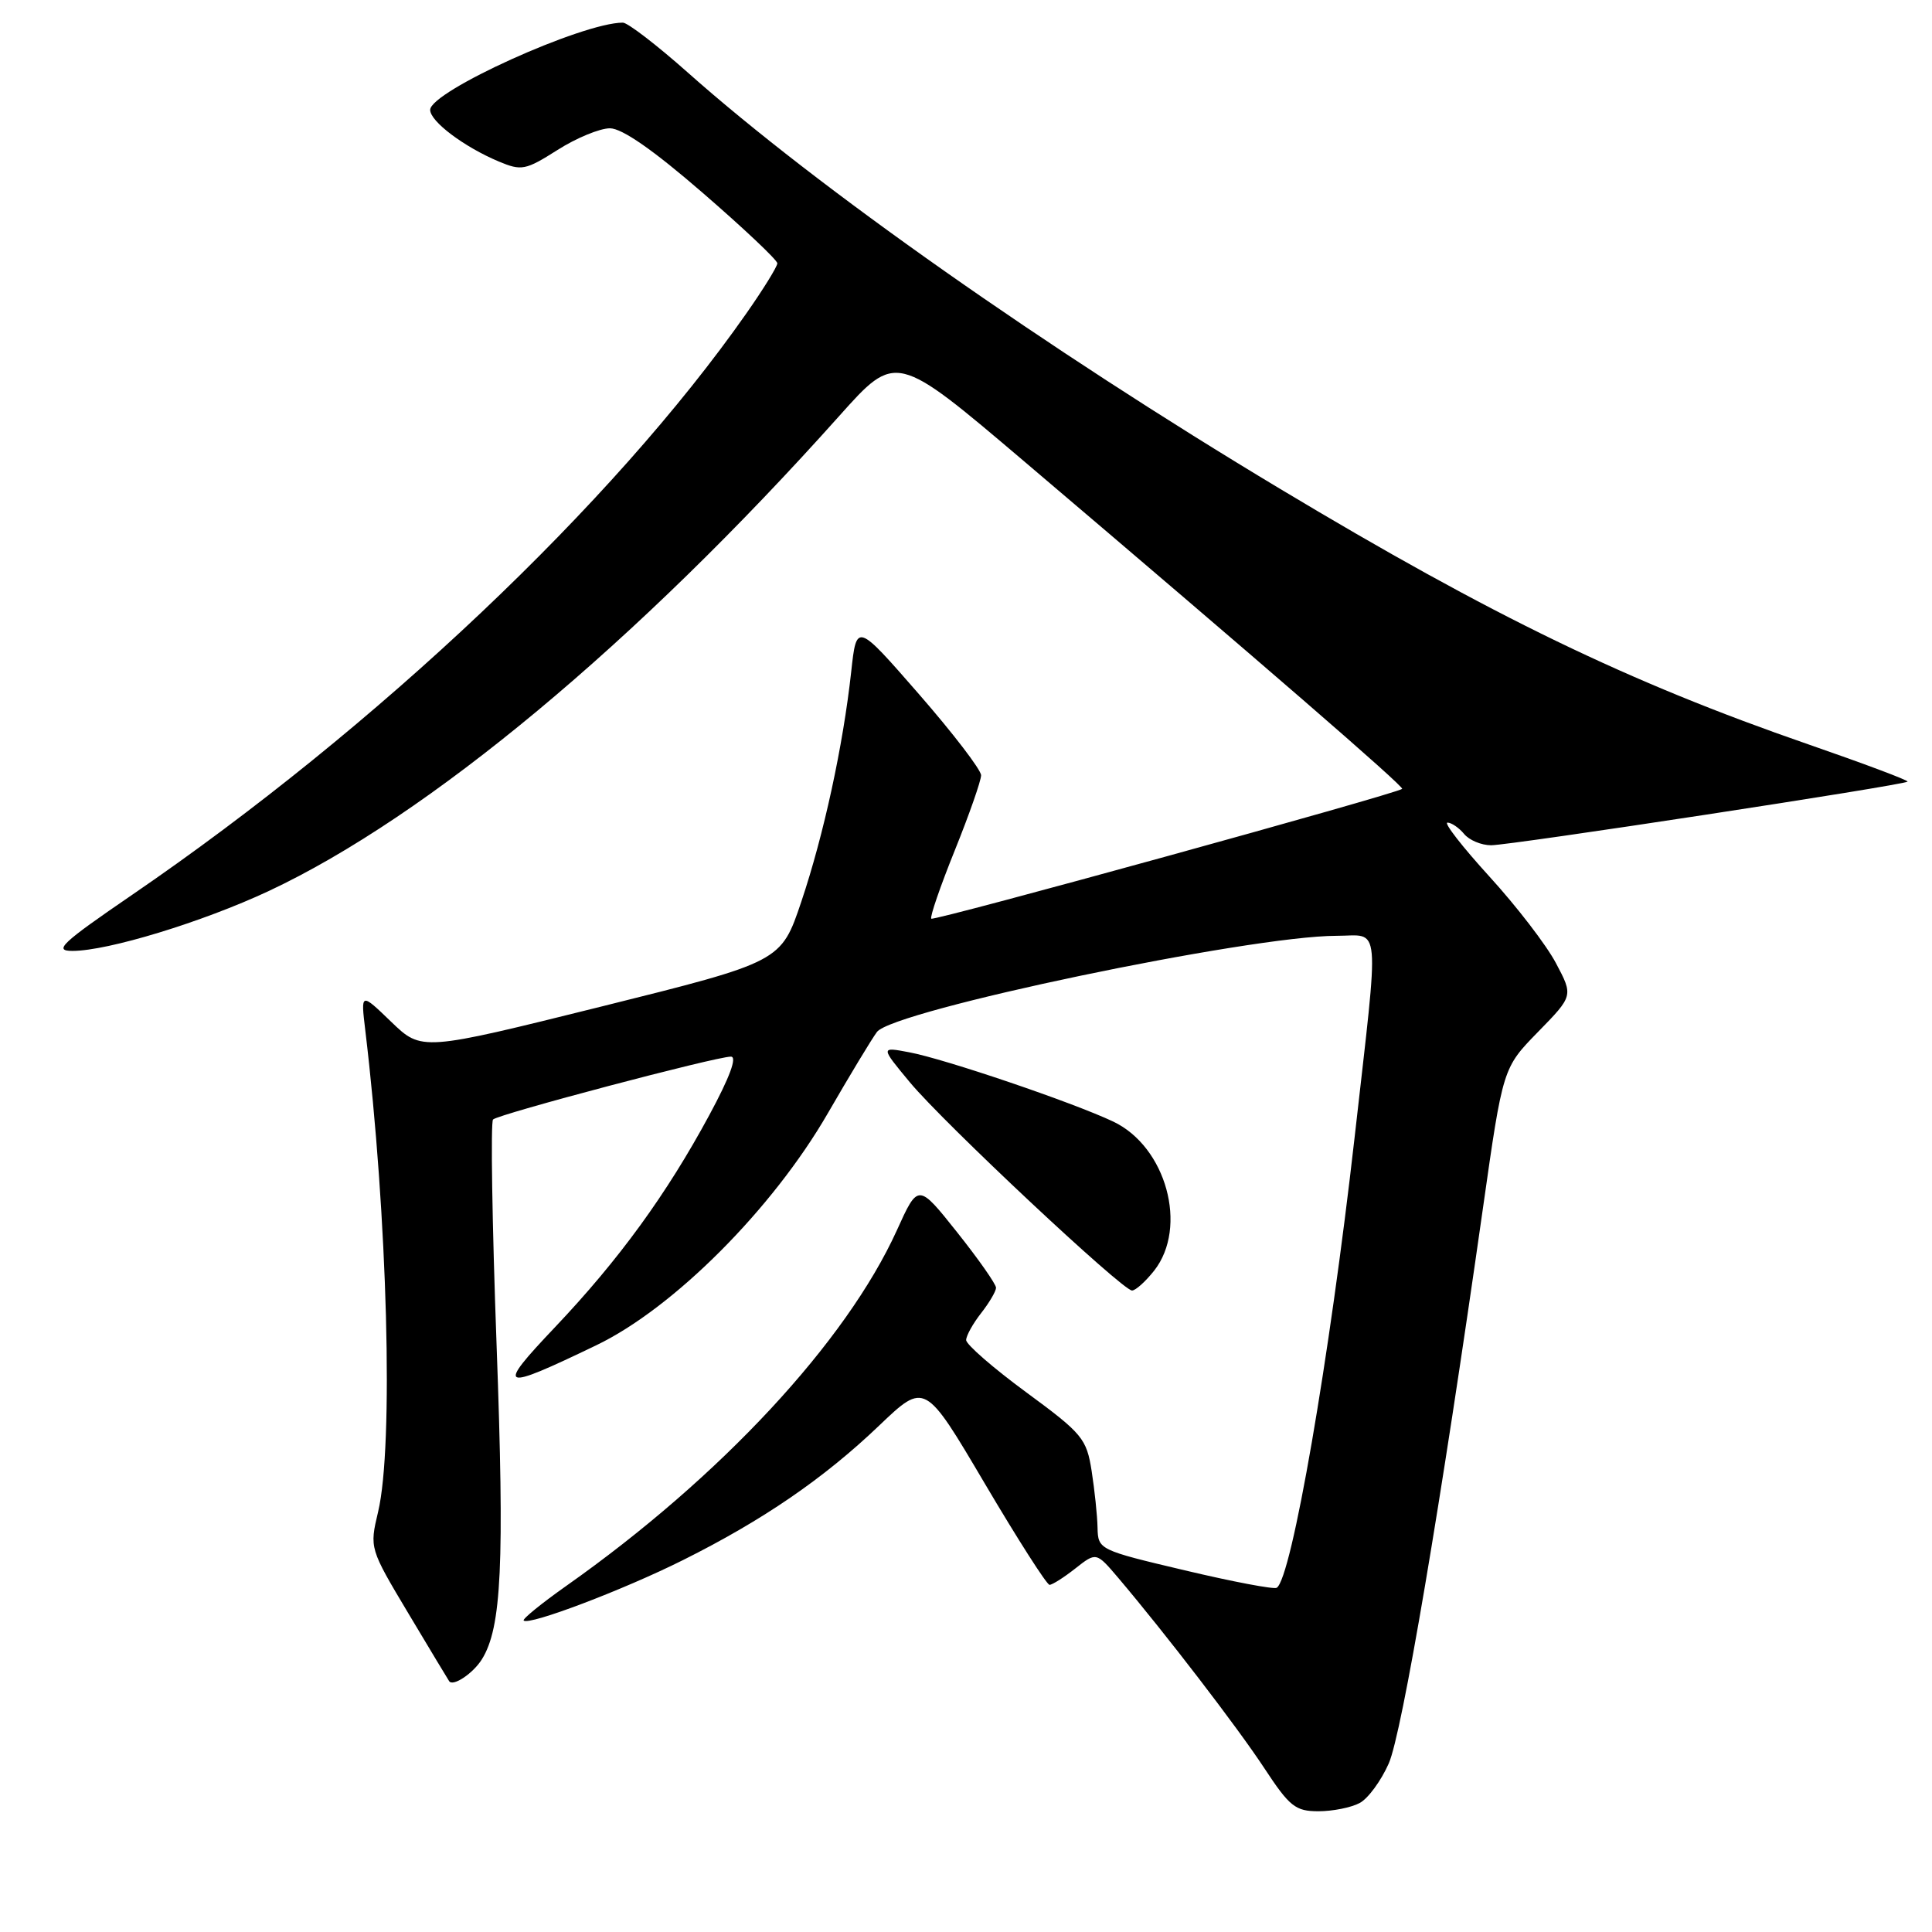 <?xml version="1.0" encoding="UTF-8" standalone="no"?>
<!DOCTYPE svg PUBLIC "-//W3C//DTD SVG 1.1//EN" "http://www.w3.org/Graphics/SVG/1.1/DTD/svg11.dtd" >
<svg xmlns="http://www.w3.org/2000/svg" xmlns:xlink="http://www.w3.org/1999/xlink" version="1.1" viewBox="0 0 256 256">
 <g >
 <path fill="currentColor"
d=" M 180.16 238.91 C 181.28 238.32 183.01 235.95 184.02 233.66 C 185.77 229.68 190.91 199.41 196.51 160.00 C 199.14 141.50 199.14 141.50 203.80 136.73 C 208.47 131.95 208.47 131.95 206.17 127.62 C 204.91 125.23 200.94 120.07 197.35 116.14 C 193.77 112.21 191.27 109.00 191.80 109.00 C 192.32 109.00 193.32 109.68 194.00 110.50 C 194.68 111.33 196.29 112.00 197.58 112.00 C 200.16 112.00 252.29 104.04 252.76 103.57 C 252.92 103.41 247.00 101.19 239.61 98.63 C 215.74 90.37 197.79 81.68 169.61 64.77 C 138.53 46.12 108.30 24.87 91.10 9.58 C 87.02 5.96 83.17 3.00 82.53 3.00 C 77.15 3.00 57.00 12.12 57.00 14.56 C 57.00 16.09 61.48 19.46 66.09 21.40 C 69.10 22.66 69.63 22.56 73.86 19.88 C 76.35 18.29 79.48 17.00 80.82 17.00 C 82.42 17.00 86.57 19.88 93.12 25.56 C 98.55 30.26 103.00 34.46 103.00 34.89 C 103.00 35.32 101.14 38.33 98.86 41.58 C 81.24 66.74 49.95 96.37 17.58 118.52 C 8.13 124.99 7.05 126.00 9.60 126.00 C 14.29 126.00 26.81 122.18 35.60 118.07 C 56.70 108.18 84.37 85.15 111.22 55.10 C 118.72 46.71 118.72 46.71 135.61 61.05 C 167.22 87.90 186.09 104.24 185.79 104.53 C 185.13 105.16 123.75 122.08 123.40 121.73 C 123.19 121.52 124.59 117.45 126.51 112.69 C 128.43 107.93 130.00 103.44 130.00 102.73 C 130.00 102.01 126.29 97.17 121.75 91.96 C 113.50 82.50 113.50 82.50 112.79 89.00 C 111.71 98.84 109.16 110.60 106.18 119.47 C 103.50 127.44 103.50 127.44 79.69 133.37 C 55.88 139.29 55.88 139.29 51.84 135.40 C 47.80 131.50 47.80 131.50 48.40 136.50 C 51.36 161.16 52.18 191.58 50.10 200.33 C 48.96 205.15 48.96 205.16 54.14 213.83 C 56.99 218.60 59.41 222.62 59.52 222.77 C 60.04 223.51 62.69 221.73 63.85 219.87 C 66.47 215.68 66.86 207.29 65.80 178.22 C 65.21 162.12 65.00 148.67 65.33 148.34 C 66.03 147.63 94.85 140.01 96.84 140.01 C 97.71 140.00 96.71 142.71 93.99 147.75 C 88.35 158.21 82.02 166.92 73.56 175.84 C 65.64 184.19 66.18 184.43 79.00 178.26 C 89.25 173.34 102.38 160.18 109.70 147.50 C 112.56 142.55 115.48 137.71 116.20 136.74 C 118.31 133.89 165.58 124.00 177.10 124.00 C 183.03 124.00 182.80 121.43 179.49 150.73 C 176.17 180.03 171.14 209.18 169.17 210.39 C 168.80 210.62 163.32 209.58 157.00 208.08 C 145.61 205.39 145.50 205.33 145.43 202.43 C 145.40 200.82 145.04 197.44 144.65 194.92 C 143.97 190.61 143.44 189.97 135.96 184.47 C 131.58 181.25 128.01 178.14 128.02 177.56 C 128.03 176.98 128.92 175.38 130.00 174.00 C 131.08 172.62 131.97 171.11 131.98 170.64 C 131.99 170.17 129.67 166.86 126.83 163.29 C 121.66 156.79 121.66 156.79 118.84 163.02 C 112.12 177.81 95.48 195.72 75.06 210.12 C 71.75 212.46 69.20 214.53 69.39 214.73 C 70.08 215.42 82.58 210.68 90.50 206.72 C 101.10 201.43 109.18 195.89 116.52 188.87 C 122.55 183.12 122.55 183.12 130.48 196.56 C 134.84 203.95 138.71 210.00 139.07 210.00 C 139.43 210.00 140.98 209.02 142.50 207.82 C 145.26 205.65 145.26 205.65 148.17 209.07 C 154.47 216.51 163.90 228.79 167.50 234.25 C 170.88 239.39 171.64 240.00 174.71 240.00 C 176.59 240.00 179.04 239.51 180.16 238.91 Z  M 152.93 168.37 C 157.46 162.60 154.53 151.94 147.50 148.61 C 142.13 146.07 125.18 140.31 120.46 139.43 C 116.66 138.71 116.66 138.71 120.58 143.43 C 125.09 148.85 148.73 171.00 150.00 171.00 C 150.47 171.00 151.79 169.81 152.93 168.37 Z "/>
</g>
</svg>